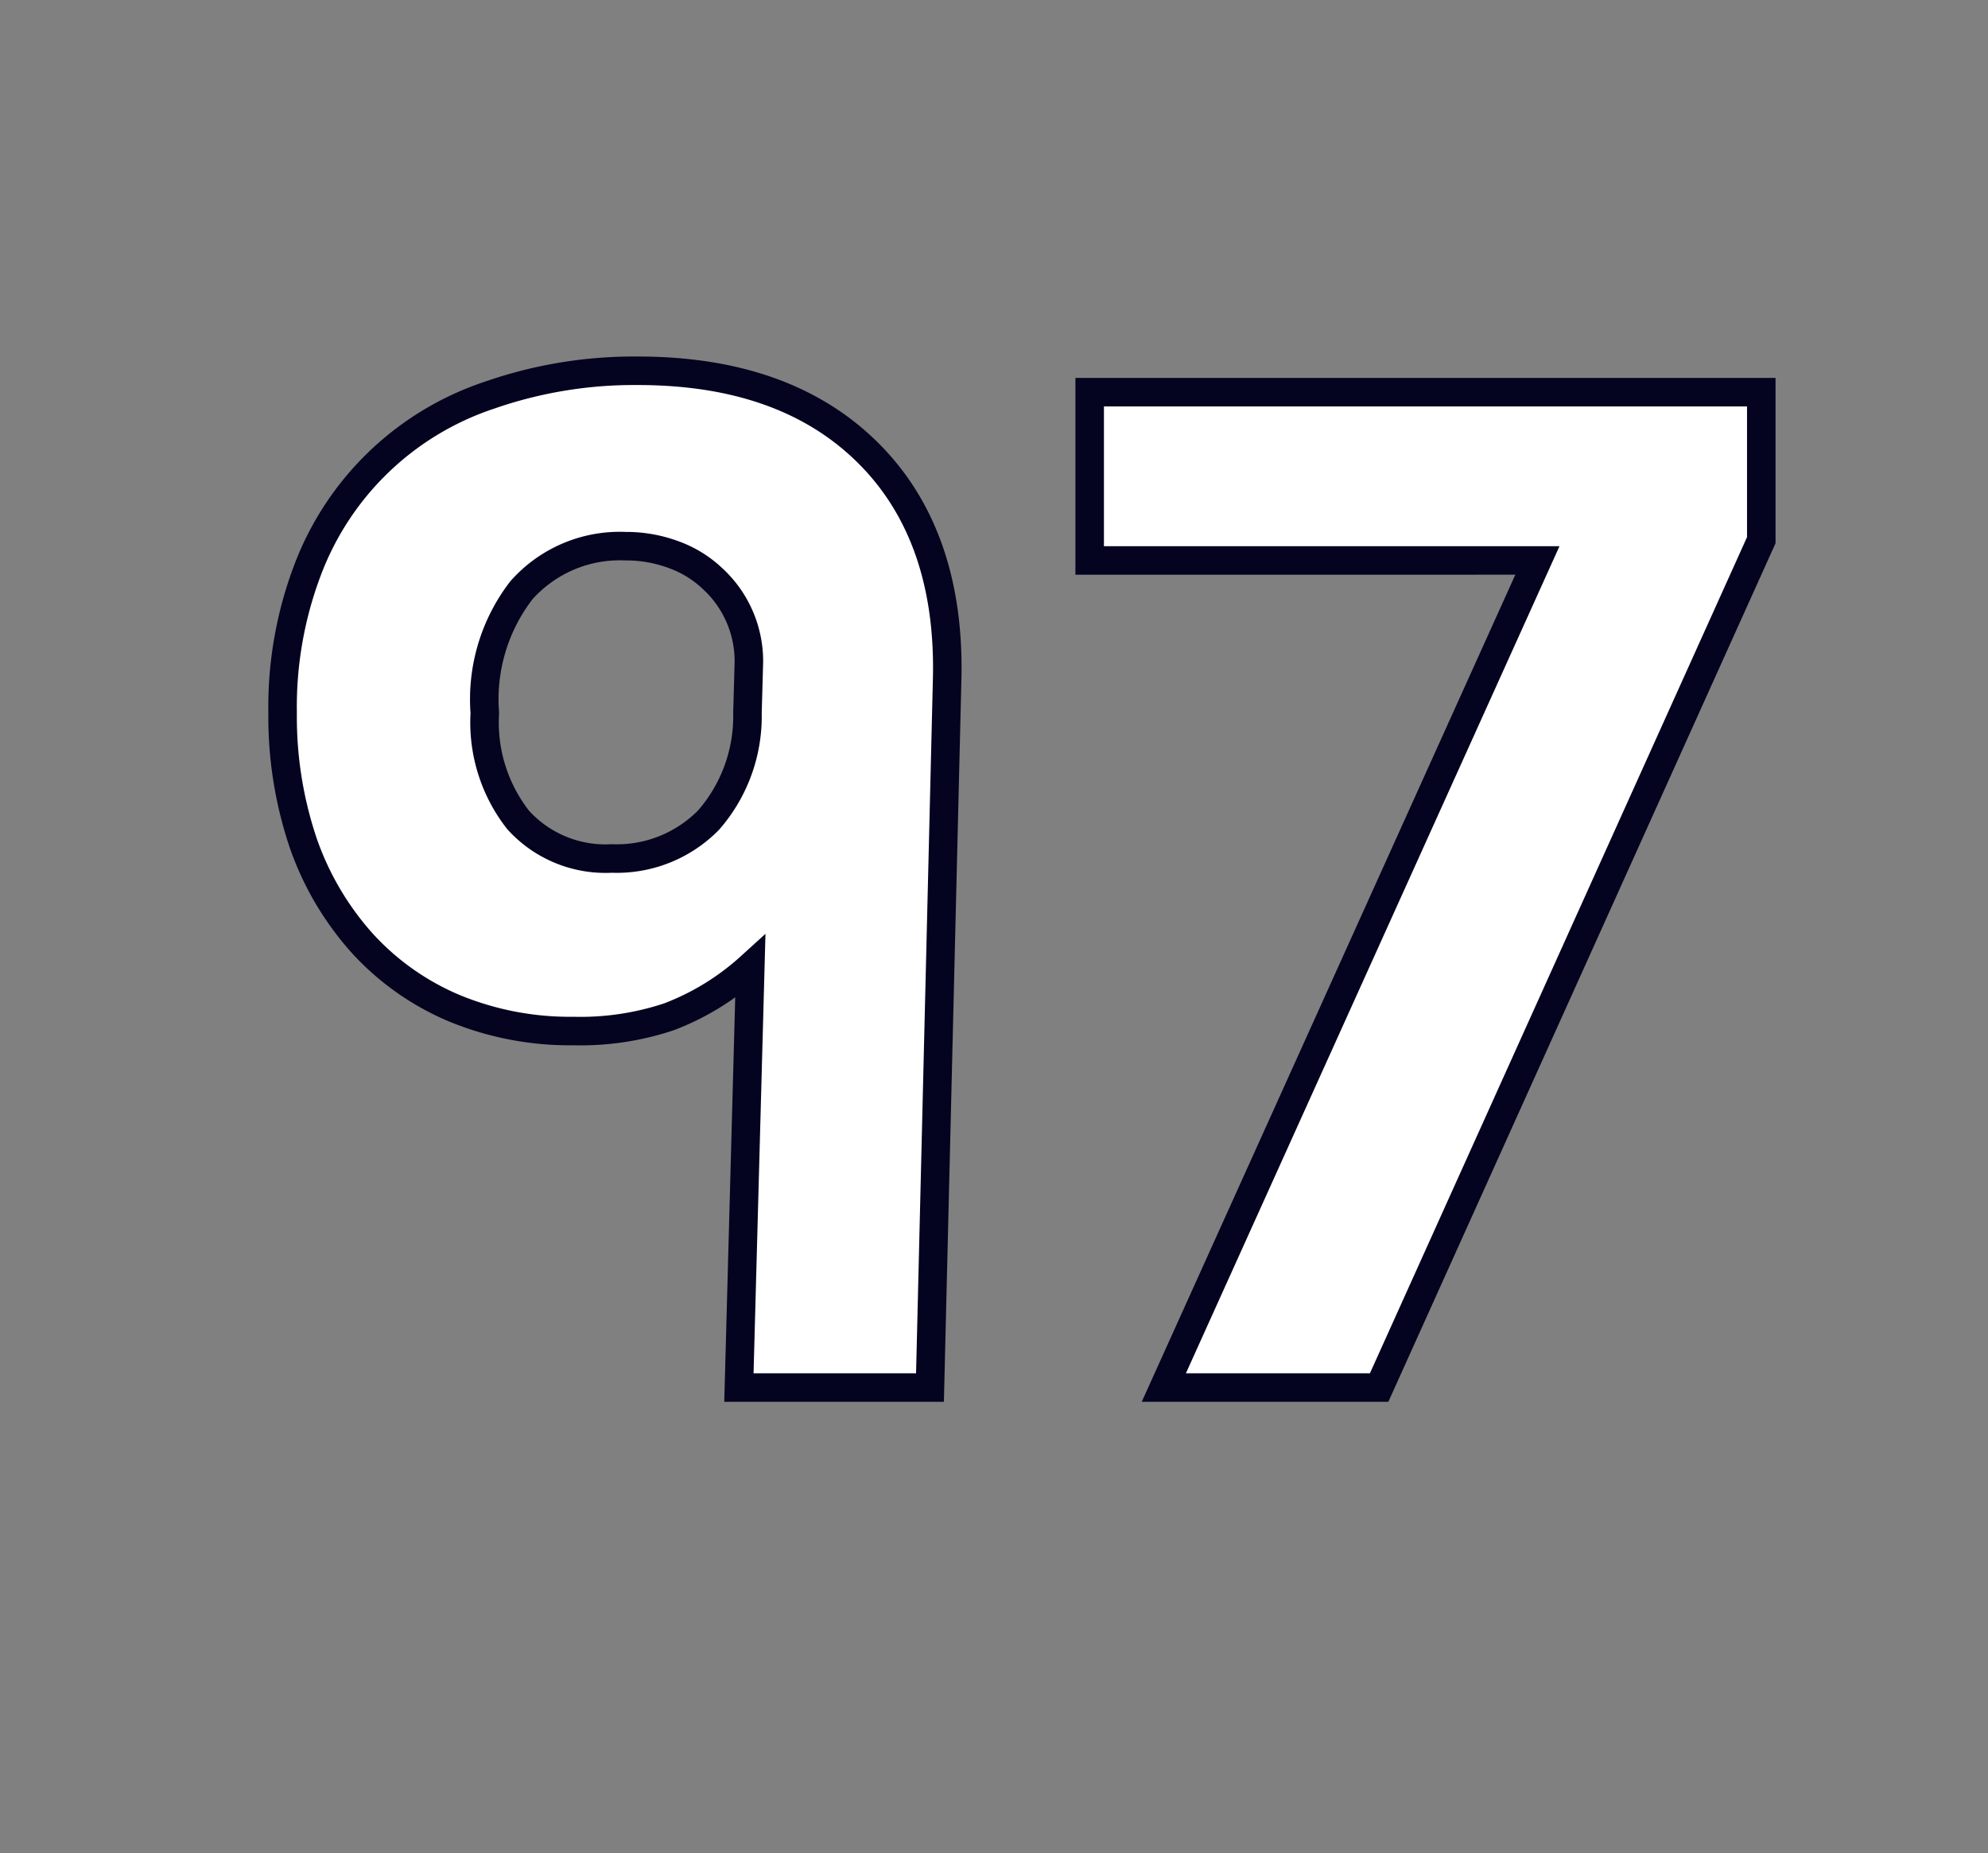 <svg id="Layer_1" data-name="Layer 1" xmlns="http://www.w3.org/2000/svg" viewBox="0 0 69.71 64.98"><rect x="0" y="0" width="69.71" height="64.98" fill="#808080" stroke="none"/><defs><style>.cls-1{fill:#fff;stroke:#040421;}</style></defs><path class="cls-1" d="M32.61,48.65h-6.7l.4-14.75a9,9,0,0,1-2.85,1.75,9.81,9.81,0,0,1-3.35.5,10.63,10.63,0,0,1-4.18-.8,9.19,9.19,0,0,1-3.22-2.27,10.34,10.34,0,0,1-2.08-3.53A13.83,13.83,0,0,1,9.91,25a13.54,13.54,0,0,1,.87-5,10.28,10.28,0,0,1,6.4-6.15A15.42,15.42,0,0,1,22.36,13q5.2,0,8.1,2.9c1.93,1.93,2.85,4.62,2.75,8ZM26.26,23.2A3.93,3.93,0,0,0,25,20.3a3.92,3.92,0,0,0-1.37-.85,4.79,4.79,0,0,0-1.7-.3,4.61,4.61,0,0,0-3.65,1.55A6.26,6.26,0,0,0,17,25a5.54,5.54,0,0,0,1.17,3.75,4.13,4.13,0,0,0,3.28,1.35,4.51,4.51,0,0,0,3.4-1.35A5.53,5.53,0,0,0,26.21,25Z"/><path class="cls-1" d="M48.36,48.65H40.81l13.1-29H38.21v-5.9H61.76v5.19Z"/></svg>